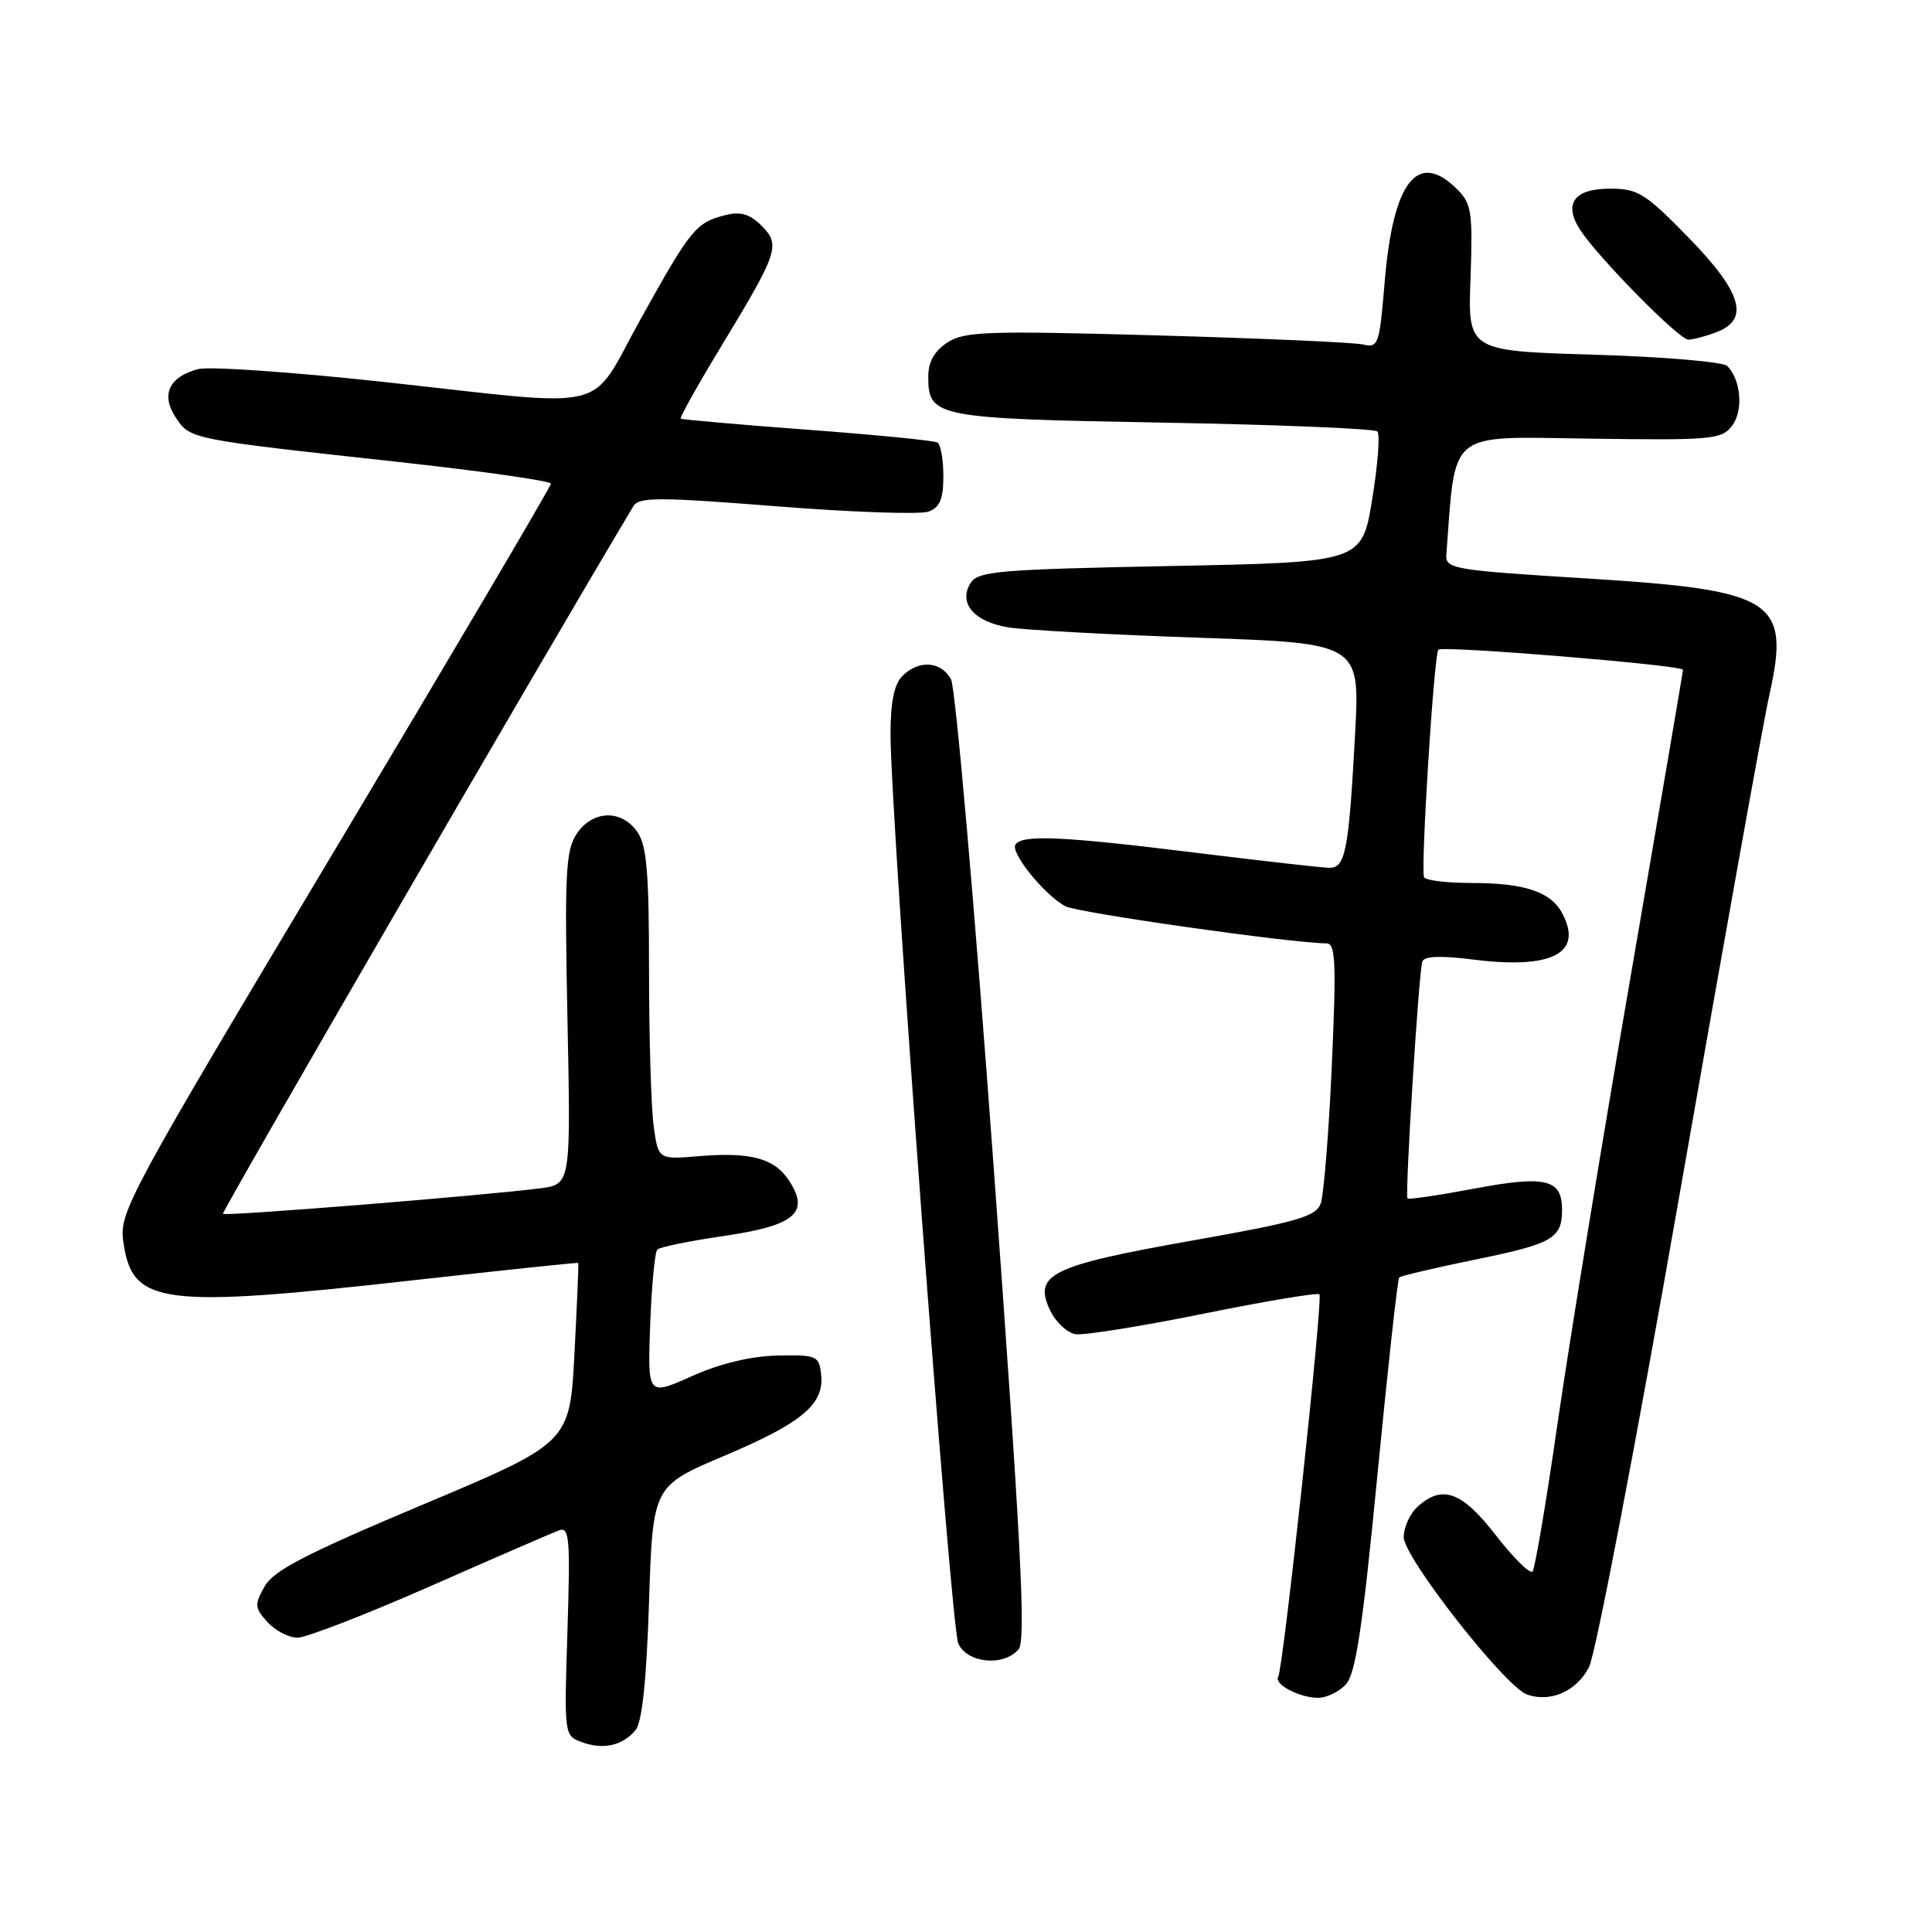 <?xml version="1.0" encoding="UTF-8" standalone="no"?>
<!DOCTYPE svg PUBLIC "-//W3C//DTD SVG 1.1//EN" "http://www.w3.org/Graphics/SVG/1.1/DTD/svg11.dtd" >
<svg xmlns="http://www.w3.org/2000/svg" xmlns:xlink="http://www.w3.org/1999/xlink" version="1.1" viewBox="0 0 256 256">
 <g >
 <path fill="currentColor"
d=" M 84.22 229.24 C 85.08 228.20 85.66 222.70 86.00 212.30 C 86.50 196.91 86.50 196.91 96.00 192.89 C 106.33 188.52 109.26 186.05 108.80 182.08 C 108.52 179.64 108.20 179.51 103.00 179.62 C 99.45 179.70 95.43 180.67 91.65 182.36 C 85.81 184.97 85.81 184.97 86.15 175.57 C 86.34 170.40 86.77 165.89 87.10 165.57 C 87.43 165.24 91.40 164.43 95.93 163.77 C 105.33 162.40 107.34 160.69 104.56 156.45 C 102.61 153.47 99.50 152.63 92.57 153.20 C 87.22 153.65 87.22 153.65 86.61 149.18 C 86.28 146.73 86.00 137.46 86.00 128.58 C 86.00 115.60 85.70 112.01 84.44 110.22 C 82.33 107.20 78.47 107.35 76.39 110.52 C 74.95 112.73 74.80 115.77 75.19 134.99 C 75.64 156.93 75.64 156.93 71.57 157.46 C 64.01 158.43 29.85 161.18 29.54 160.84 C 29.32 160.60 72.23 86.61 83.92 67.08 C 84.66 65.85 87.23 65.85 102.92 67.09 C 112.90 67.88 121.95 68.19 123.03 67.79 C 124.54 67.24 125.00 66.13 125.00 63.09 C 125.00 60.91 124.65 58.90 124.22 58.64 C 123.80 58.38 116.04 57.61 106.97 56.94 C 97.91 56.26 90.37 55.60 90.20 55.47 C 90.04 55.34 92.44 51.04 95.55 45.91 C 103.14 33.40 103.45 32.45 100.90 29.90 C 99.37 28.37 98.13 28.00 96.17 28.49 C 92.22 29.49 91.60 30.23 84.99 42.09 C 77.82 54.96 81.81 53.98 50.67 50.59 C 38.66 49.29 27.67 48.53 26.24 48.91 C 22.40 49.94 21.30 52.28 23.26 55.28 C 25.18 58.20 25.07 58.18 52.25 61.15 C 63.66 62.40 73.00 63.72 73.00 64.09 C 73.00 64.45 60.13 86.28 44.40 112.58 C 17.03 158.33 15.81 160.58 16.33 164.44 C 17.47 172.94 21.12 173.42 55.50 169.56 C 67.05 168.27 76.55 167.27 76.62 167.35 C 76.69 167.43 76.46 172.83 76.12 179.34 C 75.50 191.18 75.50 191.18 56.02 199.37 C 40.52 205.89 36.24 208.10 35.06 210.21 C 33.70 212.63 33.73 213.05 35.44 214.93 C 36.47 216.07 38.26 217.00 39.42 217.00 C 40.58 217.00 48.50 213.93 57.02 210.18 C 65.53 206.43 73.20 203.10 74.07 202.78 C 75.45 202.27 75.58 203.80 75.19 216.09 C 74.75 229.91 74.75 229.97 77.08 230.84 C 79.92 231.89 82.50 231.31 84.22 229.24 Z  M 178.35 223.17 C 179.64 221.75 180.56 215.60 182.51 195.49 C 183.89 181.28 185.19 169.48 185.40 169.27 C 185.61 169.06 190.21 167.98 195.62 166.87 C 205.68 164.82 206.96 164.09 206.98 160.37 C 207.01 156.25 204.88 155.71 195.45 157.48 C 190.68 158.38 186.65 158.97 186.50 158.80 C 186.14 158.42 187.99 128.87 188.46 127.42 C 188.69 126.69 190.83 126.60 195.15 127.14 C 205.69 128.47 209.84 126.31 206.99 120.99 C 205.48 118.16 201.99 117.00 194.99 117.00 C 191.76 117.00 188.93 116.66 188.70 116.25 C 188.21 115.37 190.01 86.69 190.59 86.09 C 191.14 85.52 223.00 88.14 223.00 88.75 C 223.00 89.02 219.88 107.30 216.07 129.37 C 212.26 151.44 207.91 178.05 206.40 188.50 C 204.90 198.95 203.40 207.82 203.07 208.22 C 202.74 208.61 200.57 206.47 198.24 203.47 C 193.72 197.63 191.12 196.67 187.83 199.65 C 186.82 200.57 186.00 202.38 186.00 203.68 C 186.00 206.36 199.39 223.45 202.32 224.52 C 205.41 225.64 208.89 224.12 210.55 220.91 C 211.42 219.23 216.83 191.00 222.57 158.18 C 228.32 125.35 233.65 95.63 234.44 92.13 C 237.25 79.51 235.20 78.20 210.29 76.65 C 192.49 75.55 191.51 75.38 191.65 73.49 C 192.91 56.80 191.61 57.86 210.59 58.12 C 226.80 58.35 228.11 58.24 229.50 56.43 C 231.02 54.45 230.71 50.37 228.88 48.50 C 228.35 47.95 220.39 47.27 211.20 47.00 C 194.50 46.50 194.50 46.50 194.85 36.85 C 195.16 28.12 194.99 26.99 193.10 25.10 C 187.85 19.85 184.59 23.99 183.48 37.33 C 182.79 45.66 182.63 46.13 180.63 45.65 C 179.46 45.37 167.15 44.83 153.28 44.44 C 130.72 43.81 127.79 43.91 125.53 45.39 C 123.80 46.52 123.00 47.95 123.00 49.90 C 123.00 55.28 123.90 55.46 154.07 56.00 C 169.34 56.27 182.14 56.80 182.51 57.17 C 182.88 57.55 182.57 61.60 181.82 66.17 C 180.46 74.50 180.46 74.50 155.09 75.00 C 132.34 75.45 129.60 75.68 128.61 77.25 C 126.94 79.90 129.05 82.39 133.61 83.13 C 135.75 83.48 147.11 84.10 158.85 84.50 C 180.21 85.23 180.21 85.23 179.55 97.36 C 178.72 112.70 178.28 115.00 176.17 114.99 C 175.25 114.98 167.30 114.09 158.50 113.00 C 140.72 110.80 135.39 110.56 134.55 111.92 C 133.88 113.01 138.41 118.61 141.16 120.08 C 142.78 120.95 171.30 125.00 175.79 125.00 C 176.97 125.00 177.08 127.60 176.47 141.25 C 176.07 150.19 175.40 158.40 174.99 159.50 C 174.35 161.21 171.83 161.93 157.87 164.40 C 139.24 167.70 136.87 168.87 139.15 173.64 C 139.90 175.21 141.43 176.63 142.55 176.79 C 143.66 176.95 151.28 175.73 159.48 174.07 C 167.68 172.41 174.59 171.26 174.83 171.50 C 175.33 171.99 170.04 221.09 169.37 222.19 C 168.78 223.16 172.11 224.93 174.60 224.97 C 175.75 224.99 177.44 224.18 178.35 223.17 Z  M 134.98 218.52 C 135.96 217.34 135.29 204.32 131.66 154.55 C 129.15 120.18 126.61 91.15 126.02 90.03 C 124.72 87.61 121.75 87.39 119.57 89.57 C 118.48 90.66 118.00 93.03 118.00 97.27 C 118.00 108.42 125.97 215.46 126.97 217.75 C 128.13 220.40 133.03 220.87 134.98 218.52 Z  M 227.43 44.02 C 231.89 42.33 230.83 38.75 223.71 31.45 C 217.99 25.59 217.04 25.00 213.31 25.00 C 208.56 25.00 207.12 27.01 209.40 30.49 C 211.84 34.21 222.48 45.00 223.71 45.00 C 224.35 45.00 226.02 44.56 227.43 44.02 Z "/>
</g>
</svg>